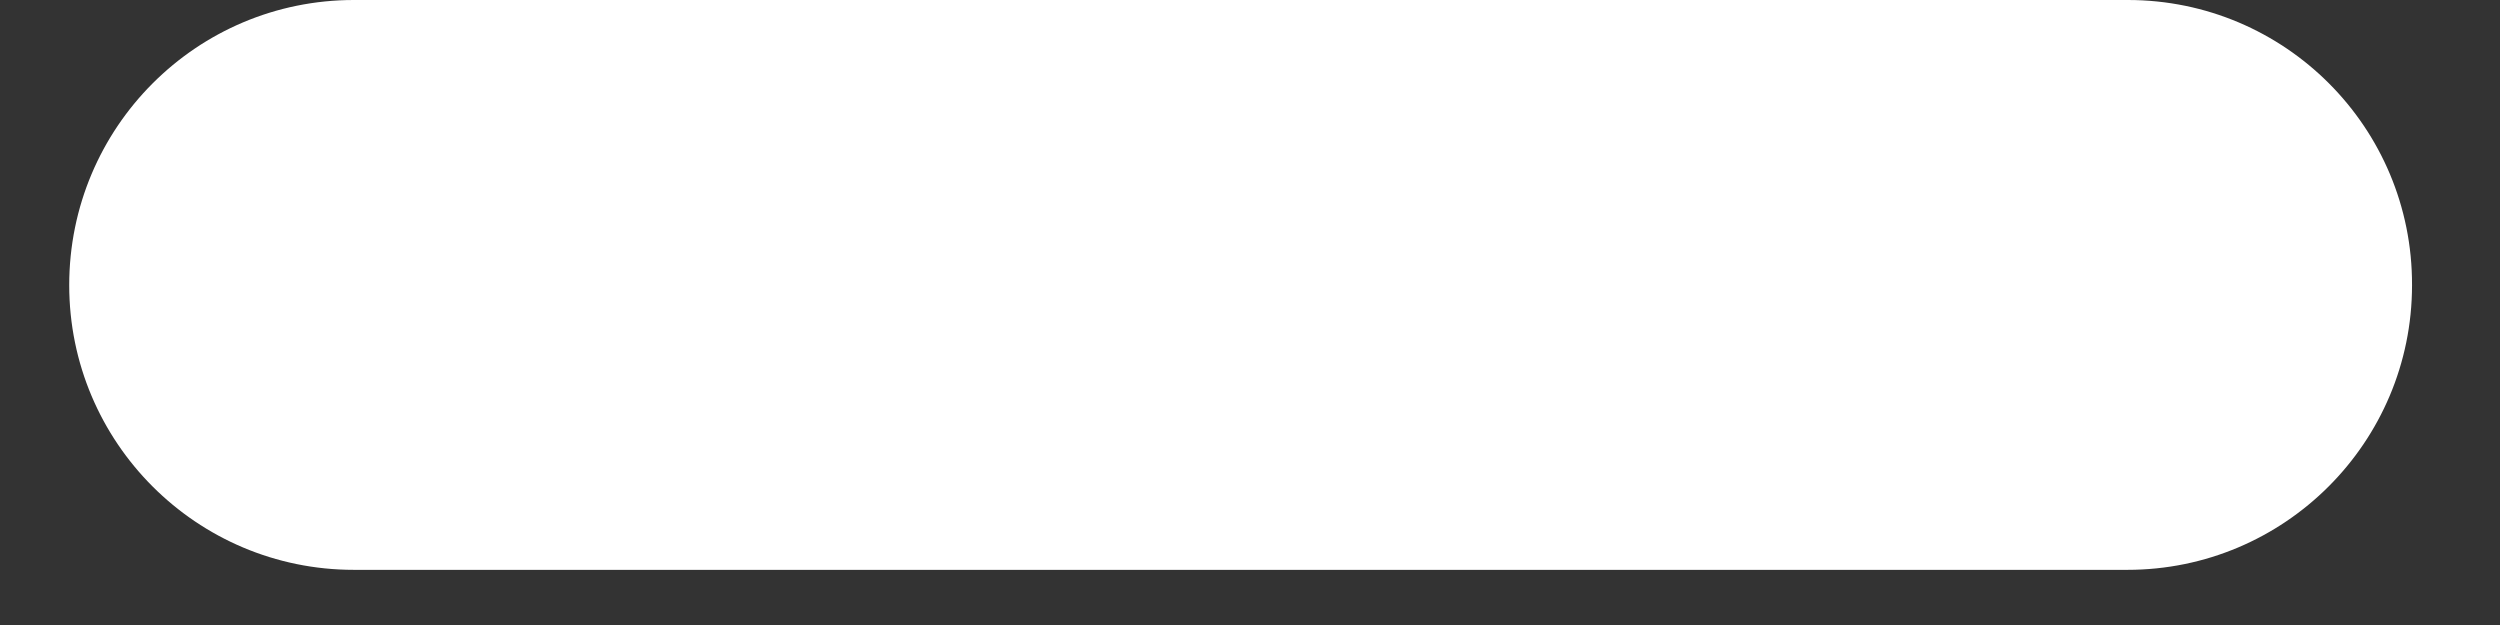 <?xml version="1.0" encoding="UTF-8"?>
<svg width="16px" height="4px" viewBox="0 0 16 4" version="1.1" xmlns="http://www.w3.org/2000/svg" xmlns:xlink="http://www.w3.org/1999/xlink">
    <rect x="0" y="0" width="16" height="4" fill="#333333" stroke="none"/>
    <!-- Generator: Sketch 44.1 (41455) - http://www.bohemiancoding.com/sketch -->
    <title>Minus</title>
    <desc>Created with Sketch.</desc>
    <defs></defs>
    <g id="TS-ATOMS" stroke="none" stroke-width="1" fill="none" fill-rule="evenodd">
        <g id="MEDIA-ICONS-Copy" transform="translate(-512, -245)" fill="#FFFFFF">
            <path d="M514.265,245 C513.258,245 512.443,245.816 512.443,246.825 C512.443,247.831 513.258,248.647 514.265,248.647 L525.615,248.647 C526.621,248.647 527.437,247.831 527.437,246.825 C527.44,245.816 526.624,245 525.618,245 L514.265,245 Z" id="Minus"></path>
        </g>
    </g>
</svg>
